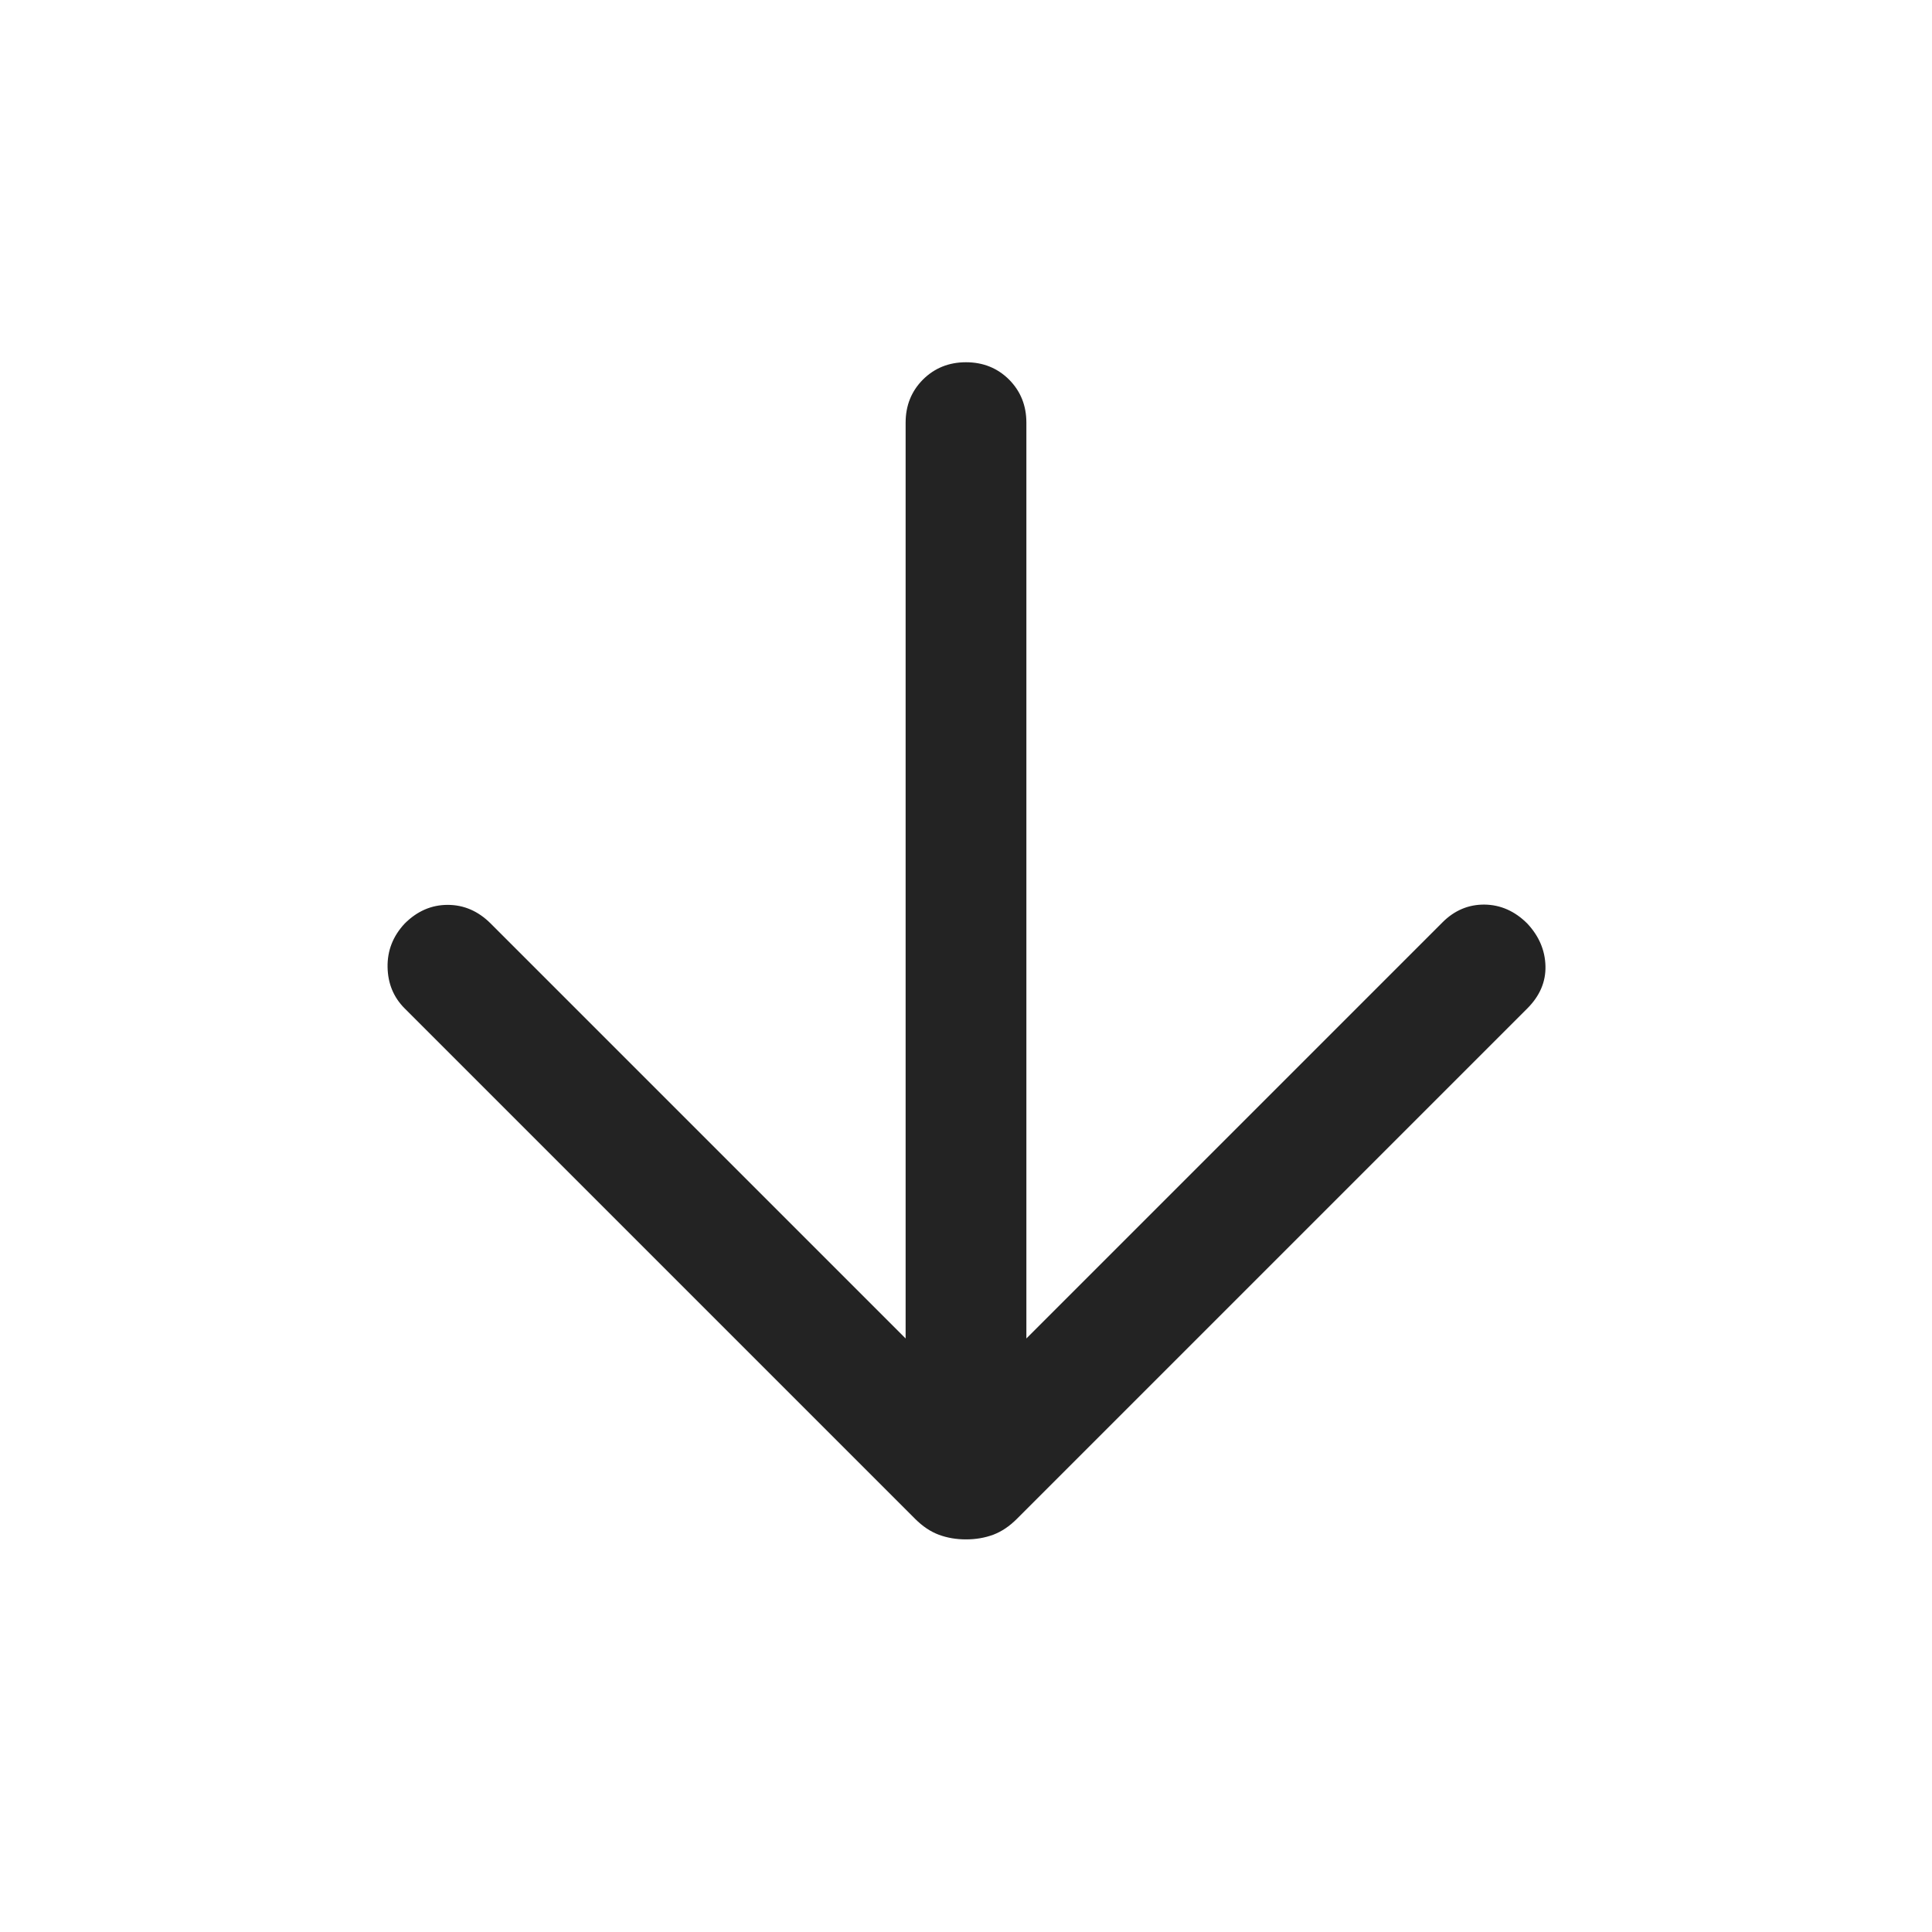 <svg xmlns="http://www.w3.org/2000/svg" width="28" height="28" viewBox="0 0 28 28" fill="none">
    <mask id="mask0_43_1644" style="mask-type:alpha" maskUnits="userSpaceOnUse" x="0" y="0" width="28" height="28">
        <rect x="28" width="28" height="28" transform="rotate(90 28 0)" fill="#D9D9D9"/>
    </mask>
    <g mask="url(#mask0_43_1644)">
        <path d="M13.125 19.398L13.125 6.125C13.125 5.877 13.209 5.669 13.376 5.501C13.544 5.334 13.752 5.25 14 5.25C14.248 5.25 14.456 5.334 14.624 5.501C14.791 5.669 14.875 5.877 14.875 6.125L14.875 19.398L20.906 13.367C21.079 13.194 21.282 13.108 21.515 13.11C21.747 13.113 21.954 13.204 22.135 13.385C22.304 13.566 22.392 13.771 22.398 14C22.404 14.229 22.316 14.434 22.135 14.615L14.738 22.012C14.629 22.121 14.514 22.198 14.393 22.243C14.271 22.288 14.141 22.31 14 22.31C13.859 22.31 13.729 22.288 13.607 22.243C13.486 22.198 13.371 22.121 13.262 22.012L5.865 14.615C5.703 14.453 5.621 14.253 5.617 14.015C5.613 13.776 5.696 13.566 5.865 13.385C6.046 13.204 6.254 13.114 6.488 13.114C6.723 13.114 6.931 13.204 7.112 13.385L13.125 19.398Z" fill="#232323"/>
    </g>
</svg>
